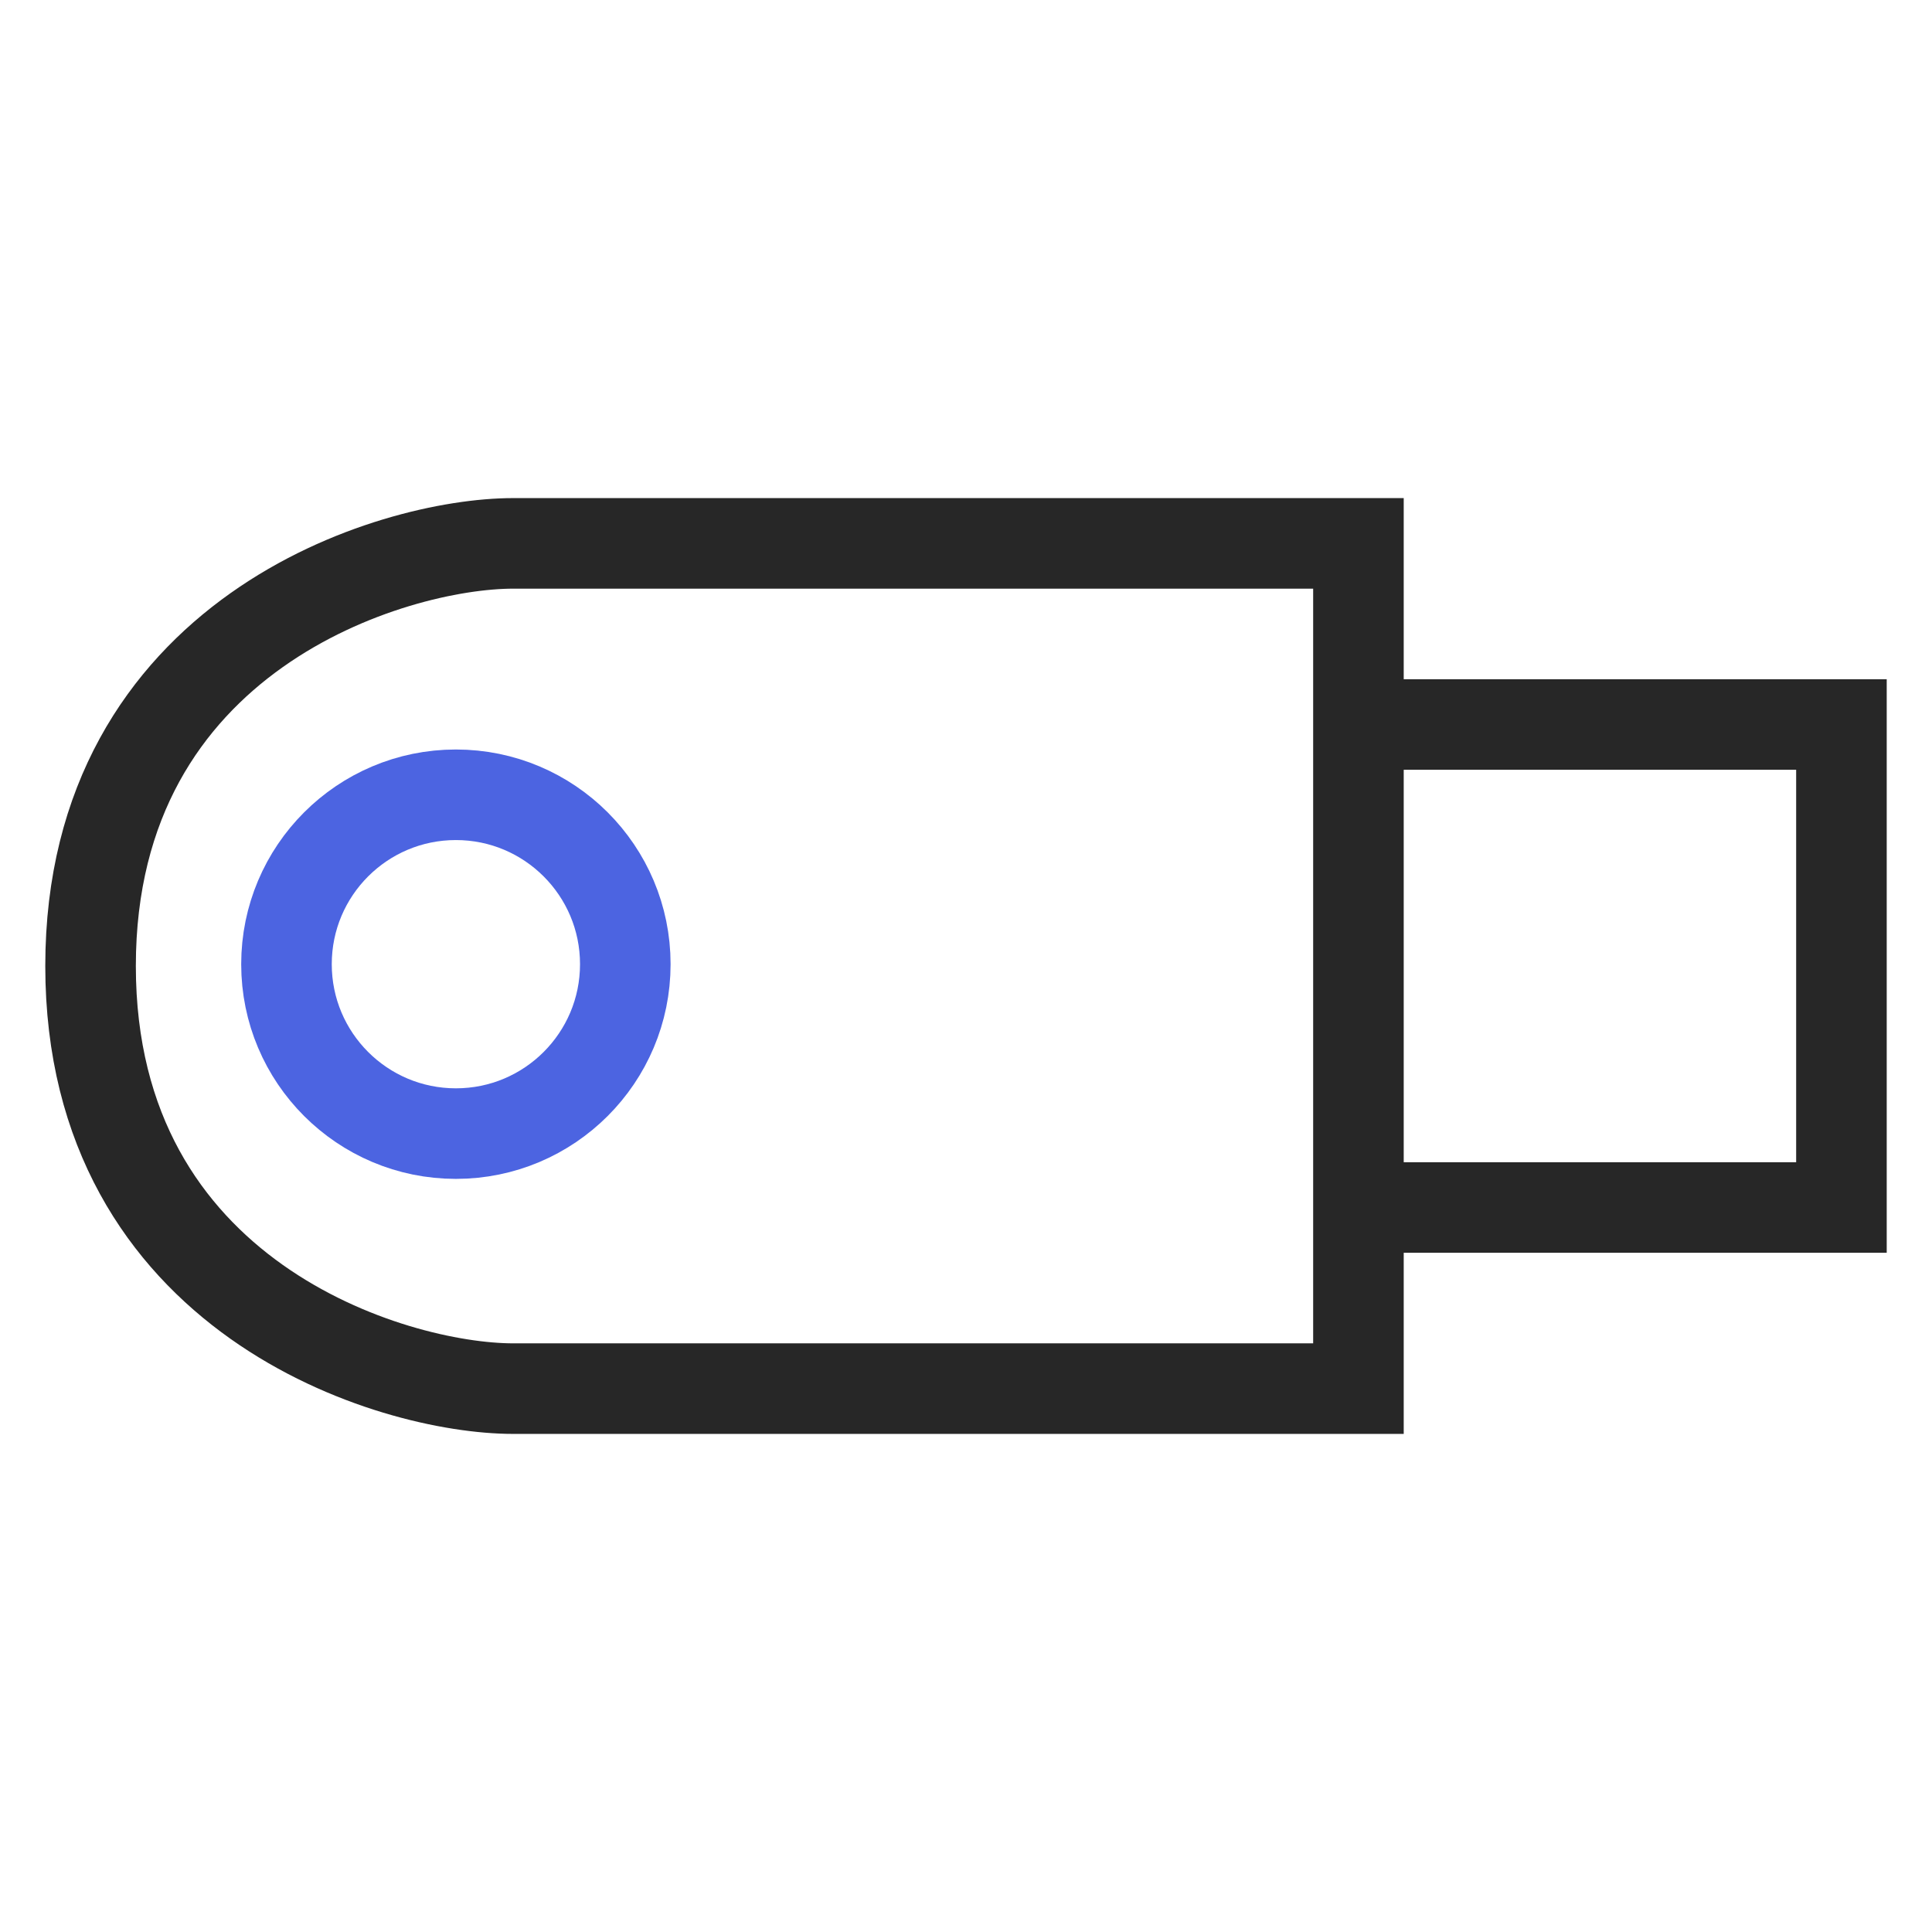 <svg width="32" height="32" viewBox="0 0 32 32" fill="none" xmlns="http://www.w3.org/2000/svg">
<path d="M22.5 12H30.5V20H22.5M22.5 12V20M22.5 12V9C18 9 10.5 9 8.5 9C6.5 9 1.5 10.5 1.5 16C1.5 21.5 6.5 23 8.5 23H22.5V20" stroke="#272727" stroke-width="1.5"/>
<circle cx="7.551" cy="15.97" r="2.806" stroke="#4C64E1" stroke-width="1.5"/>
</svg>

